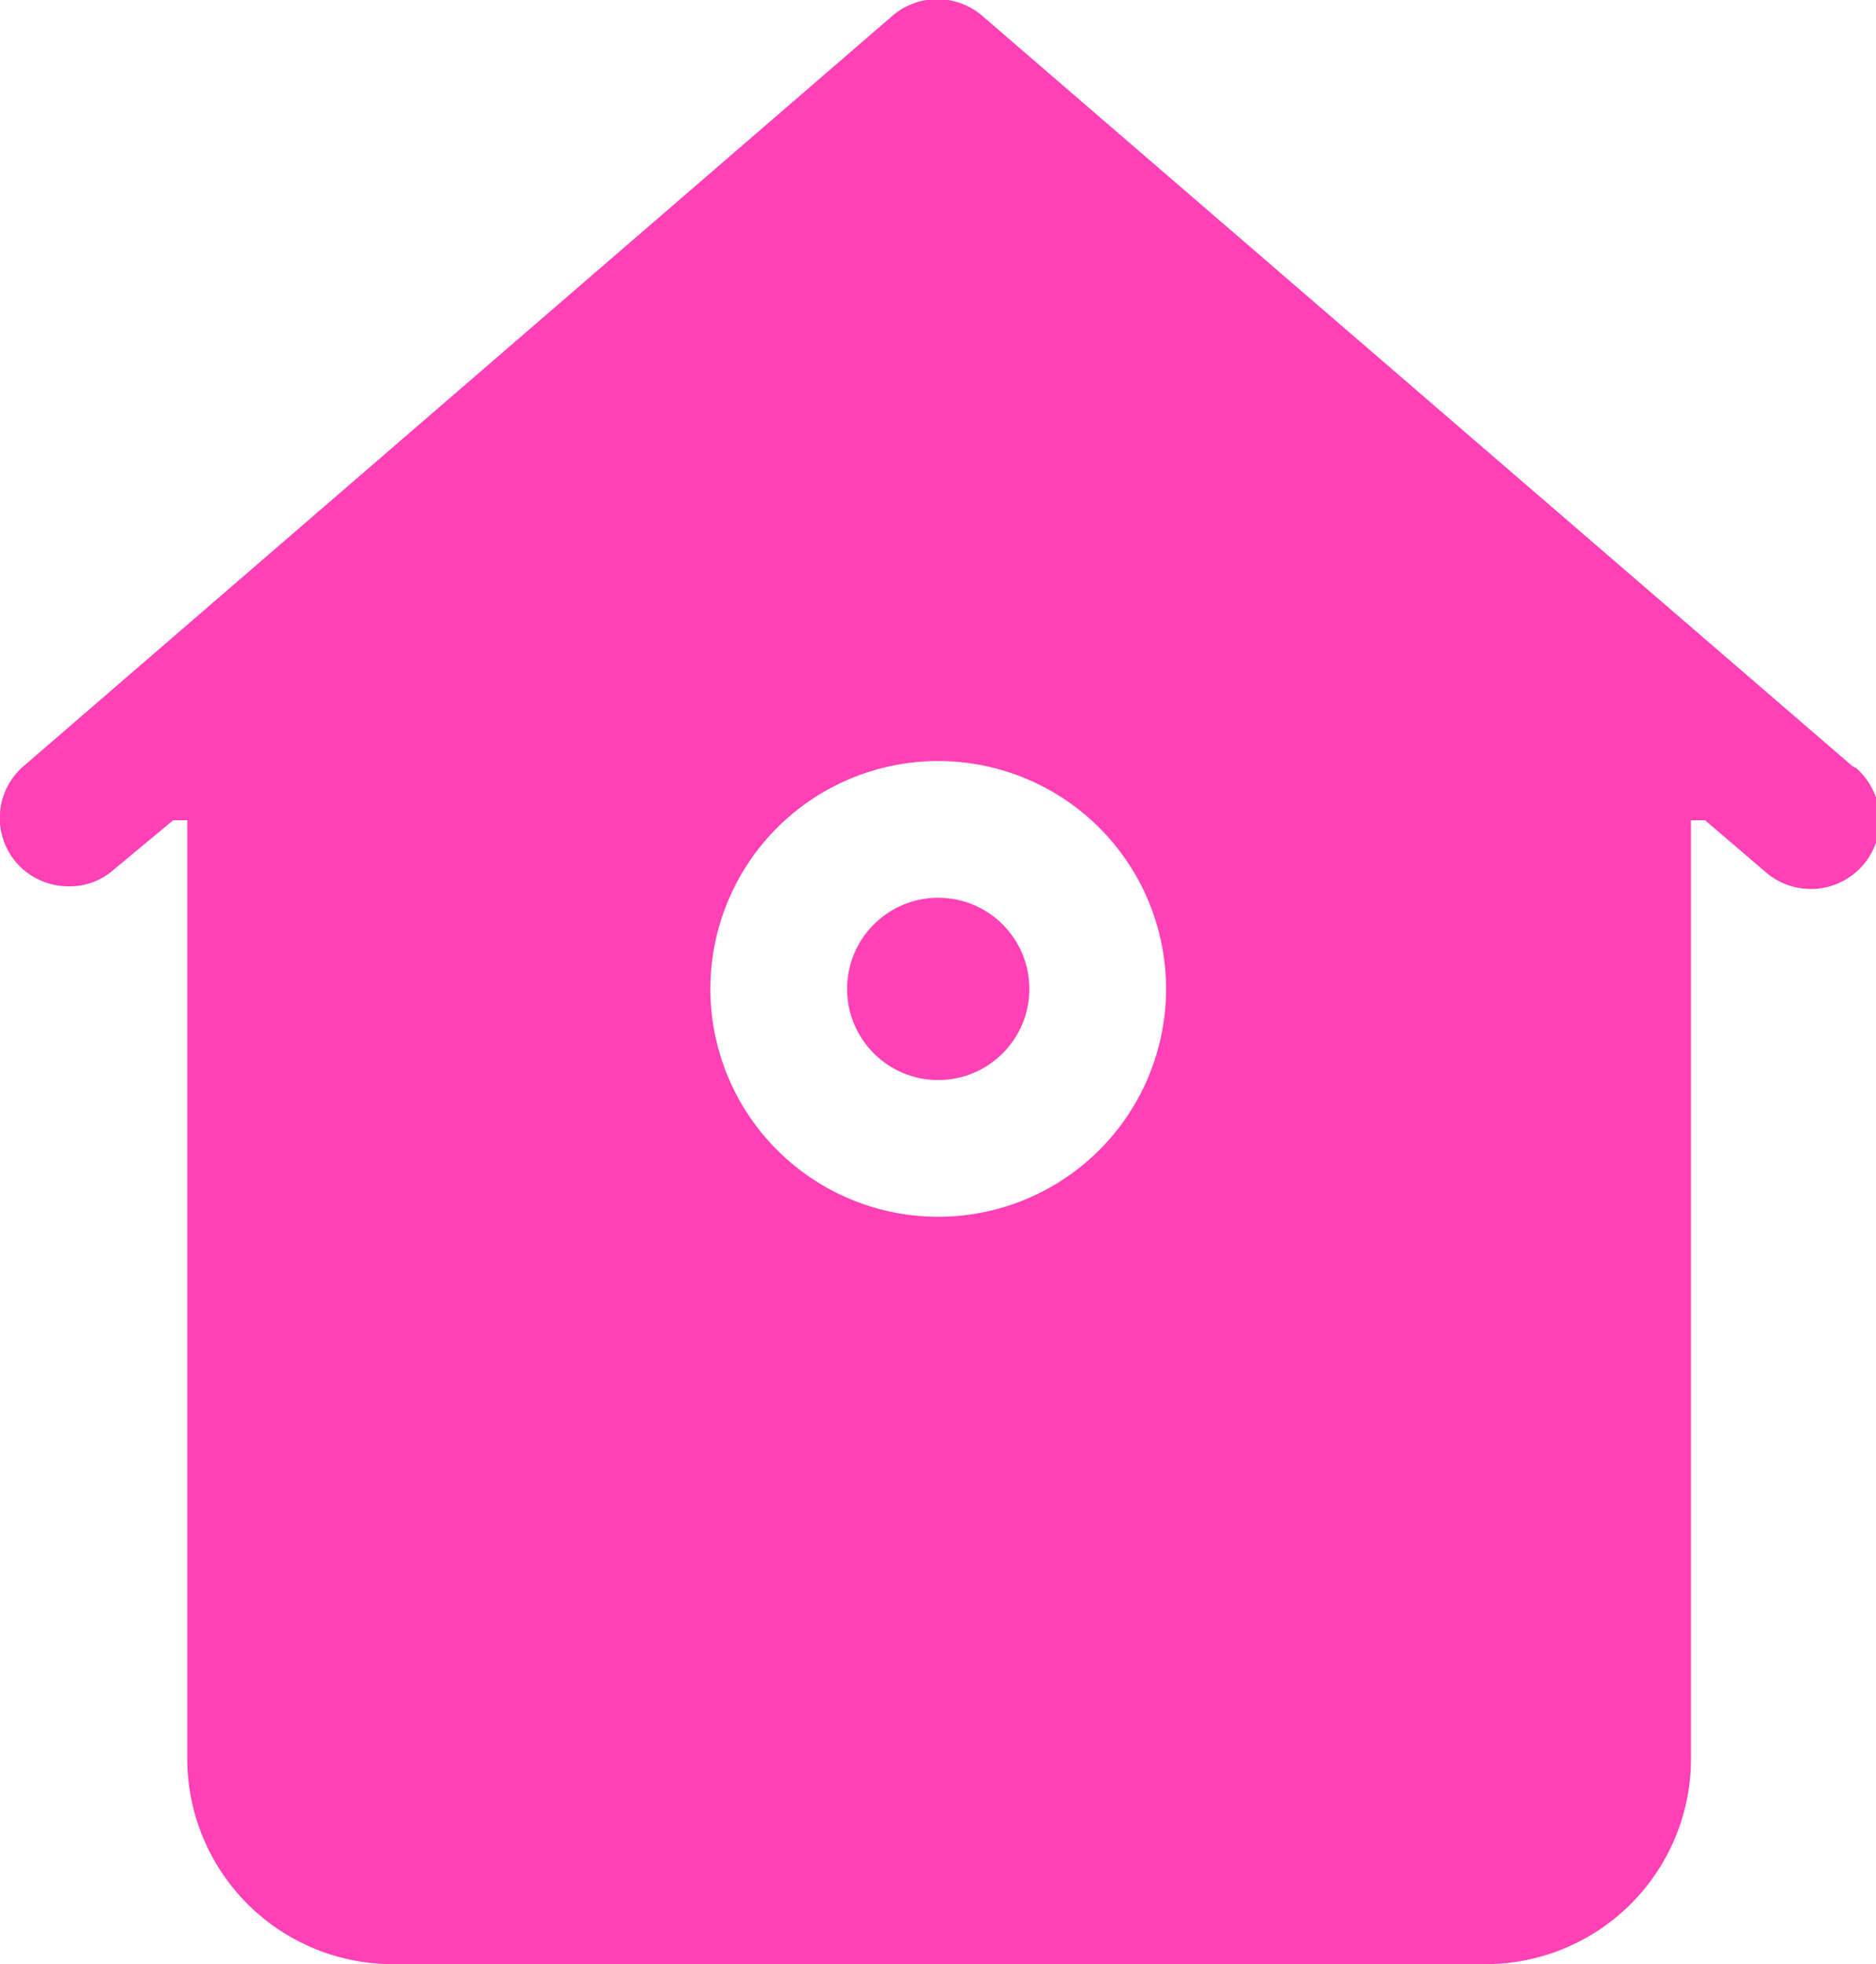 <svg xmlns="http://www.w3.org/2000/svg" viewBox="0 0 41.17 43.1"><defs><style>.cls-1{fill:#ff41b5;}</style></defs><title>资源 11</title><g id="图层_2" data-name="图层 2"><g id="图层_1-2" data-name="图层 1"><path class="cls-1" d="M40.65,16.81,21.57.36a1.51,1.51,0,0,0-2,0L.52,16.81a1.5,1.5,0,0,0-.16,2.12,1.52,1.52,0,0,0,1.14.52,1.46,1.46,0,0,0,1-.37L3.8,18h.31V38.6a4.51,4.51,0,0,0,4.5,4.5h24a4.51,4.51,0,0,0,4.5-4.5V18h.31l1.32,1.13a1.5,1.5,0,1,0,2-2.27ZM20.59,26.7a5,5,0,1,1,5-5A5,5,0,0,1,20.59,26.7Z"/><circle class="cls-1" cx="20.59" cy="21.7" r="2"/></g></g></svg>